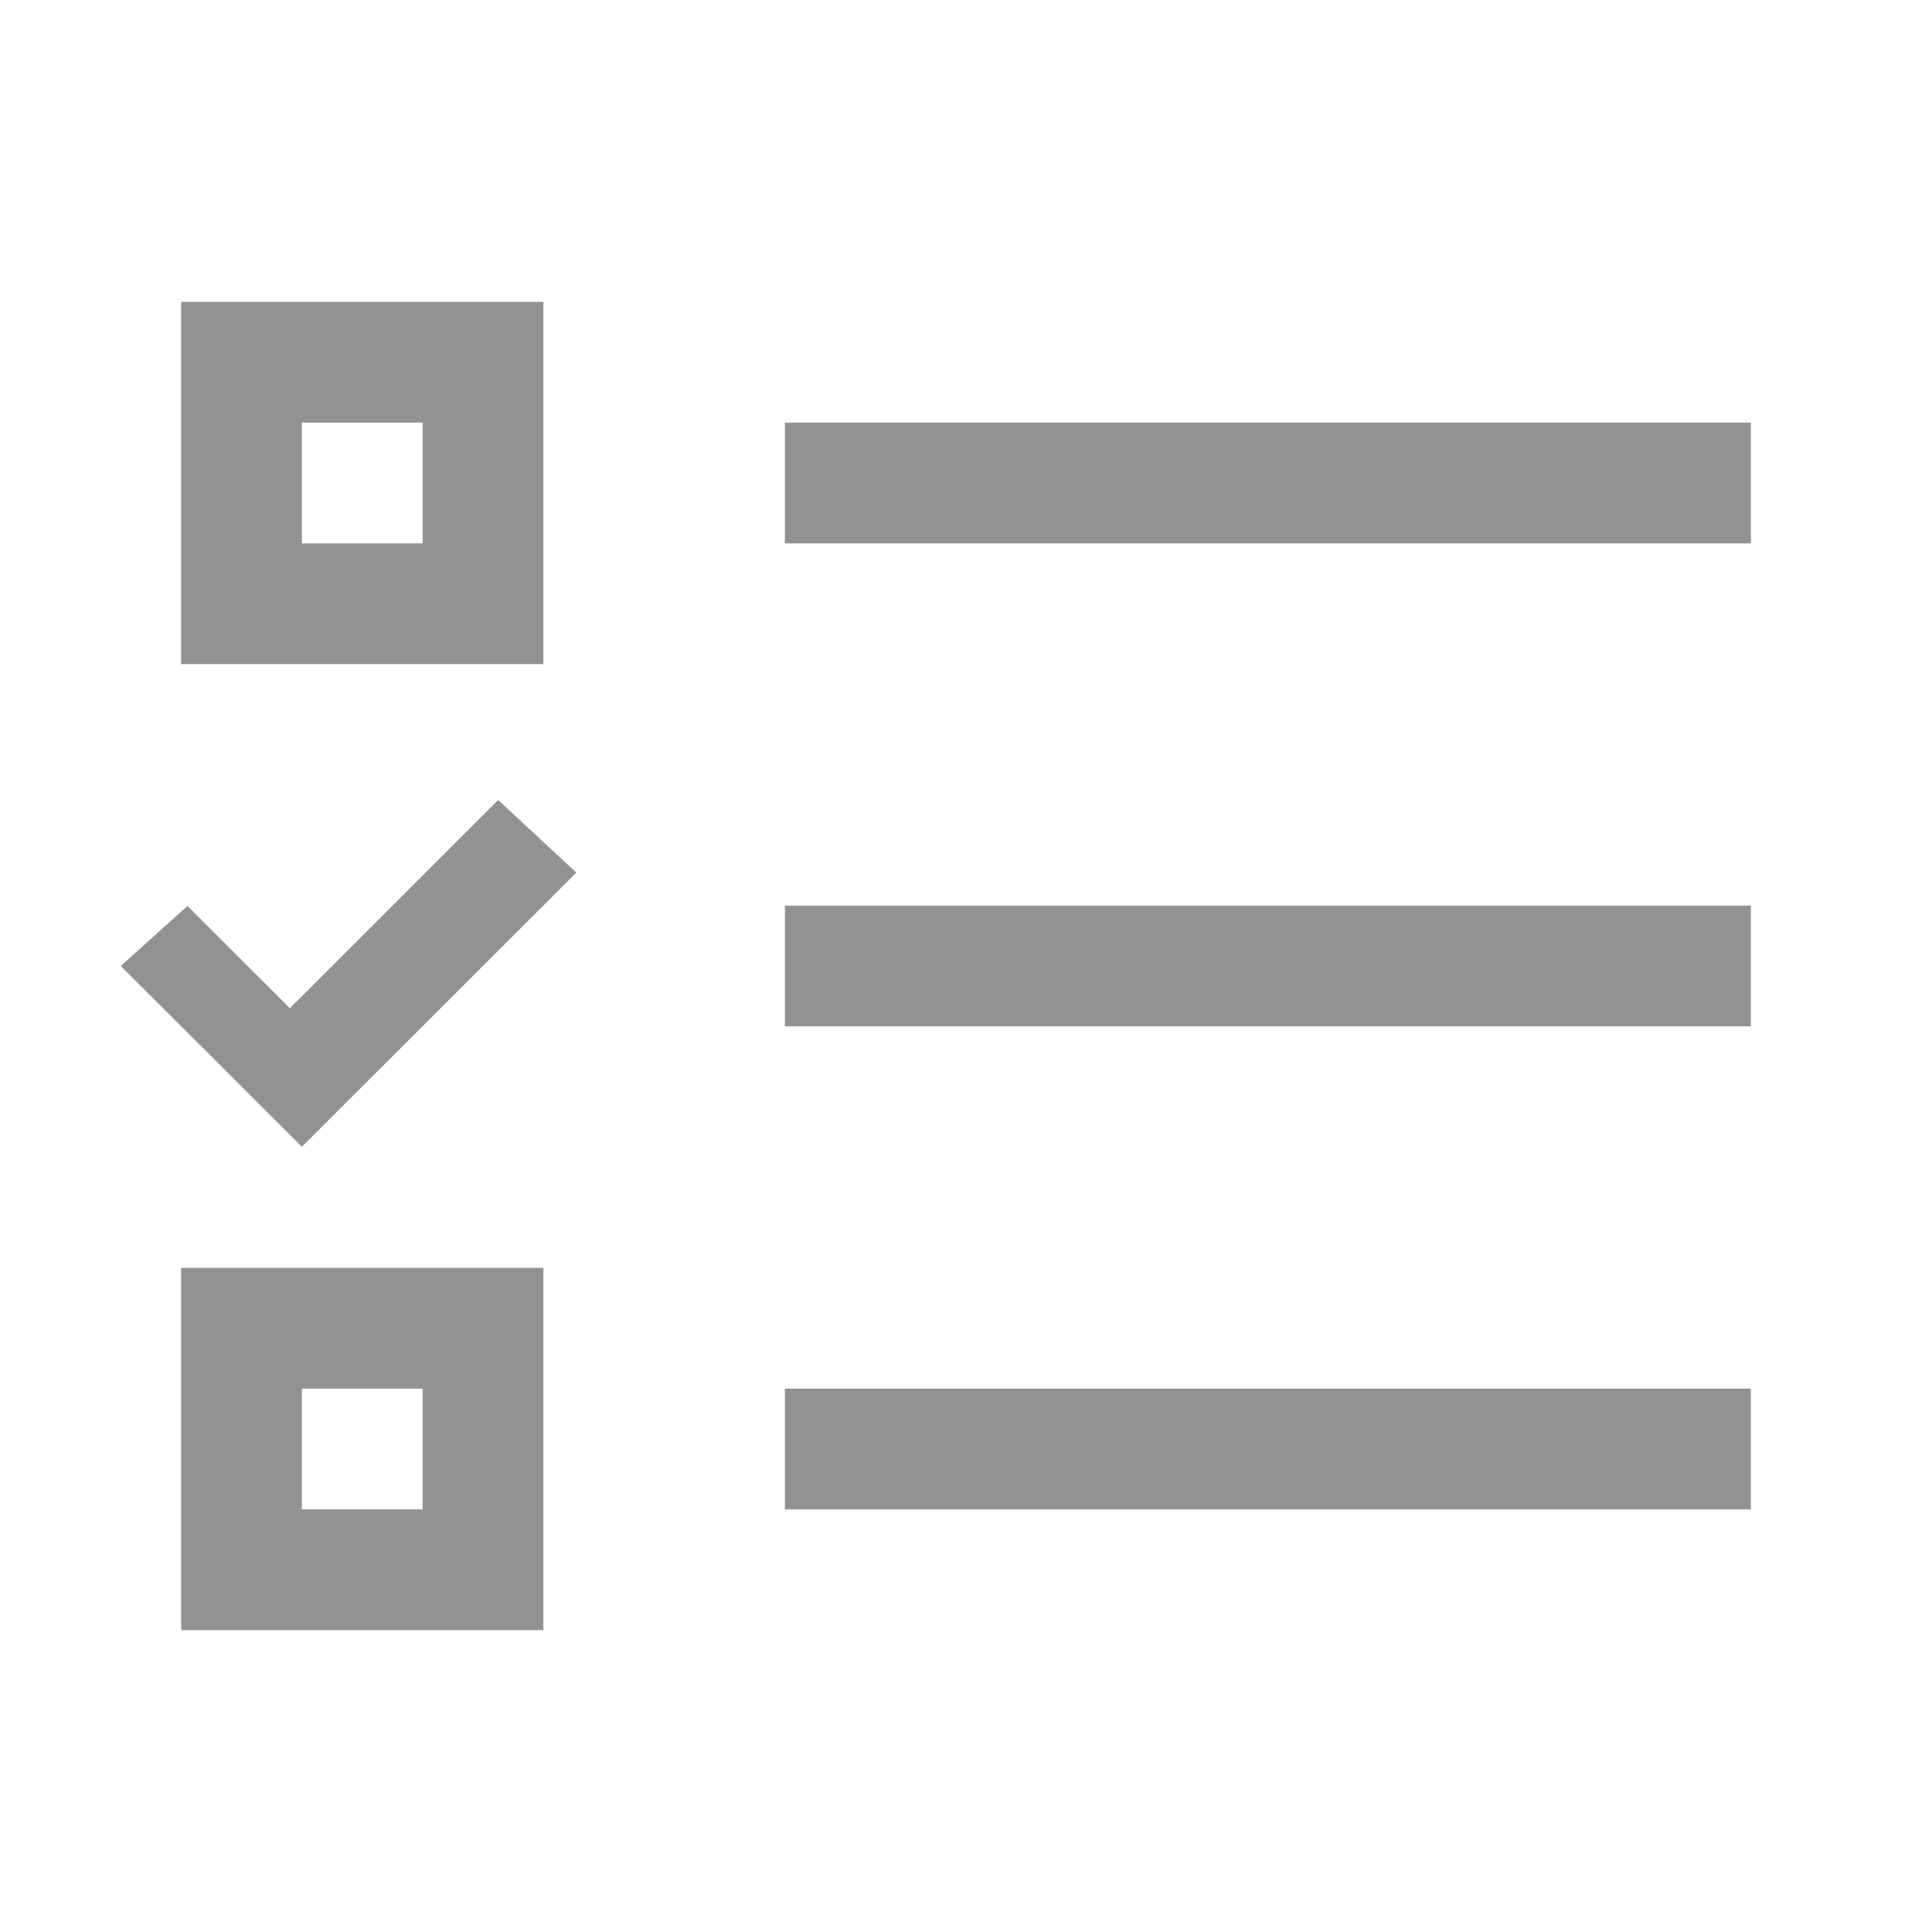 <?xml version="1.0" encoding="utf-8"?>
<!-- Generator: Adobe Illustrator 16.0.0, SVG Export Plug-In . SVG Version: 6.00 Build 0)  -->
<!DOCTYPE svg PUBLIC "-//W3C//DTD SVG 1.1//EN" "http://www.w3.org/Graphics/SVG/1.1/DTD/svg11.dtd">
<svg version="1.1" id="doctype-icons-interaction" xmlns="http://www.w3.org/2000/svg" xmlns:xlink="http://www.w3.org/1999/xlink"
	 x="0px" y="0px" width="32px" height="32px" viewBox="11.5 23.5 32 32" enable-background="new 11.5 23.5 32 32"
	 xml:space="preserve">
<path fill="none" d="z"/>
<g id="Ebene_x25_2018">
	<g>
		<g>
			<path fill="#929292" d="M18.5,30.5v2h-2v-2H18.5 M20.5,28.5h-6v6h6V28.5L20.5,28.5z"/>
		</g>
		<g>
			<path fill="#929292" d="M18.5,46.5v2h-2v-2H18.5 M20.5,44.5h-6v6h6V44.5L20.5,44.5z"/>
		</g>
		<rect x="24.5" y="30.5" fill="#929292" width="16" height="2"/>
		<rect x="24.5" y="38.5" fill="#929292" width="16" height="2"/>
		<rect x="24.5" y="46.5" fill="#929292" width="16" height="2"/>
		<polygon fill="#929292" points="21.046,37.953 19.75,36.75 16.3,40.199 14.604,38.506 13.5,39.5 16.5,42.494 		"/>
	</g>
</g>
<path fill="none" d="z"/>
</svg>
